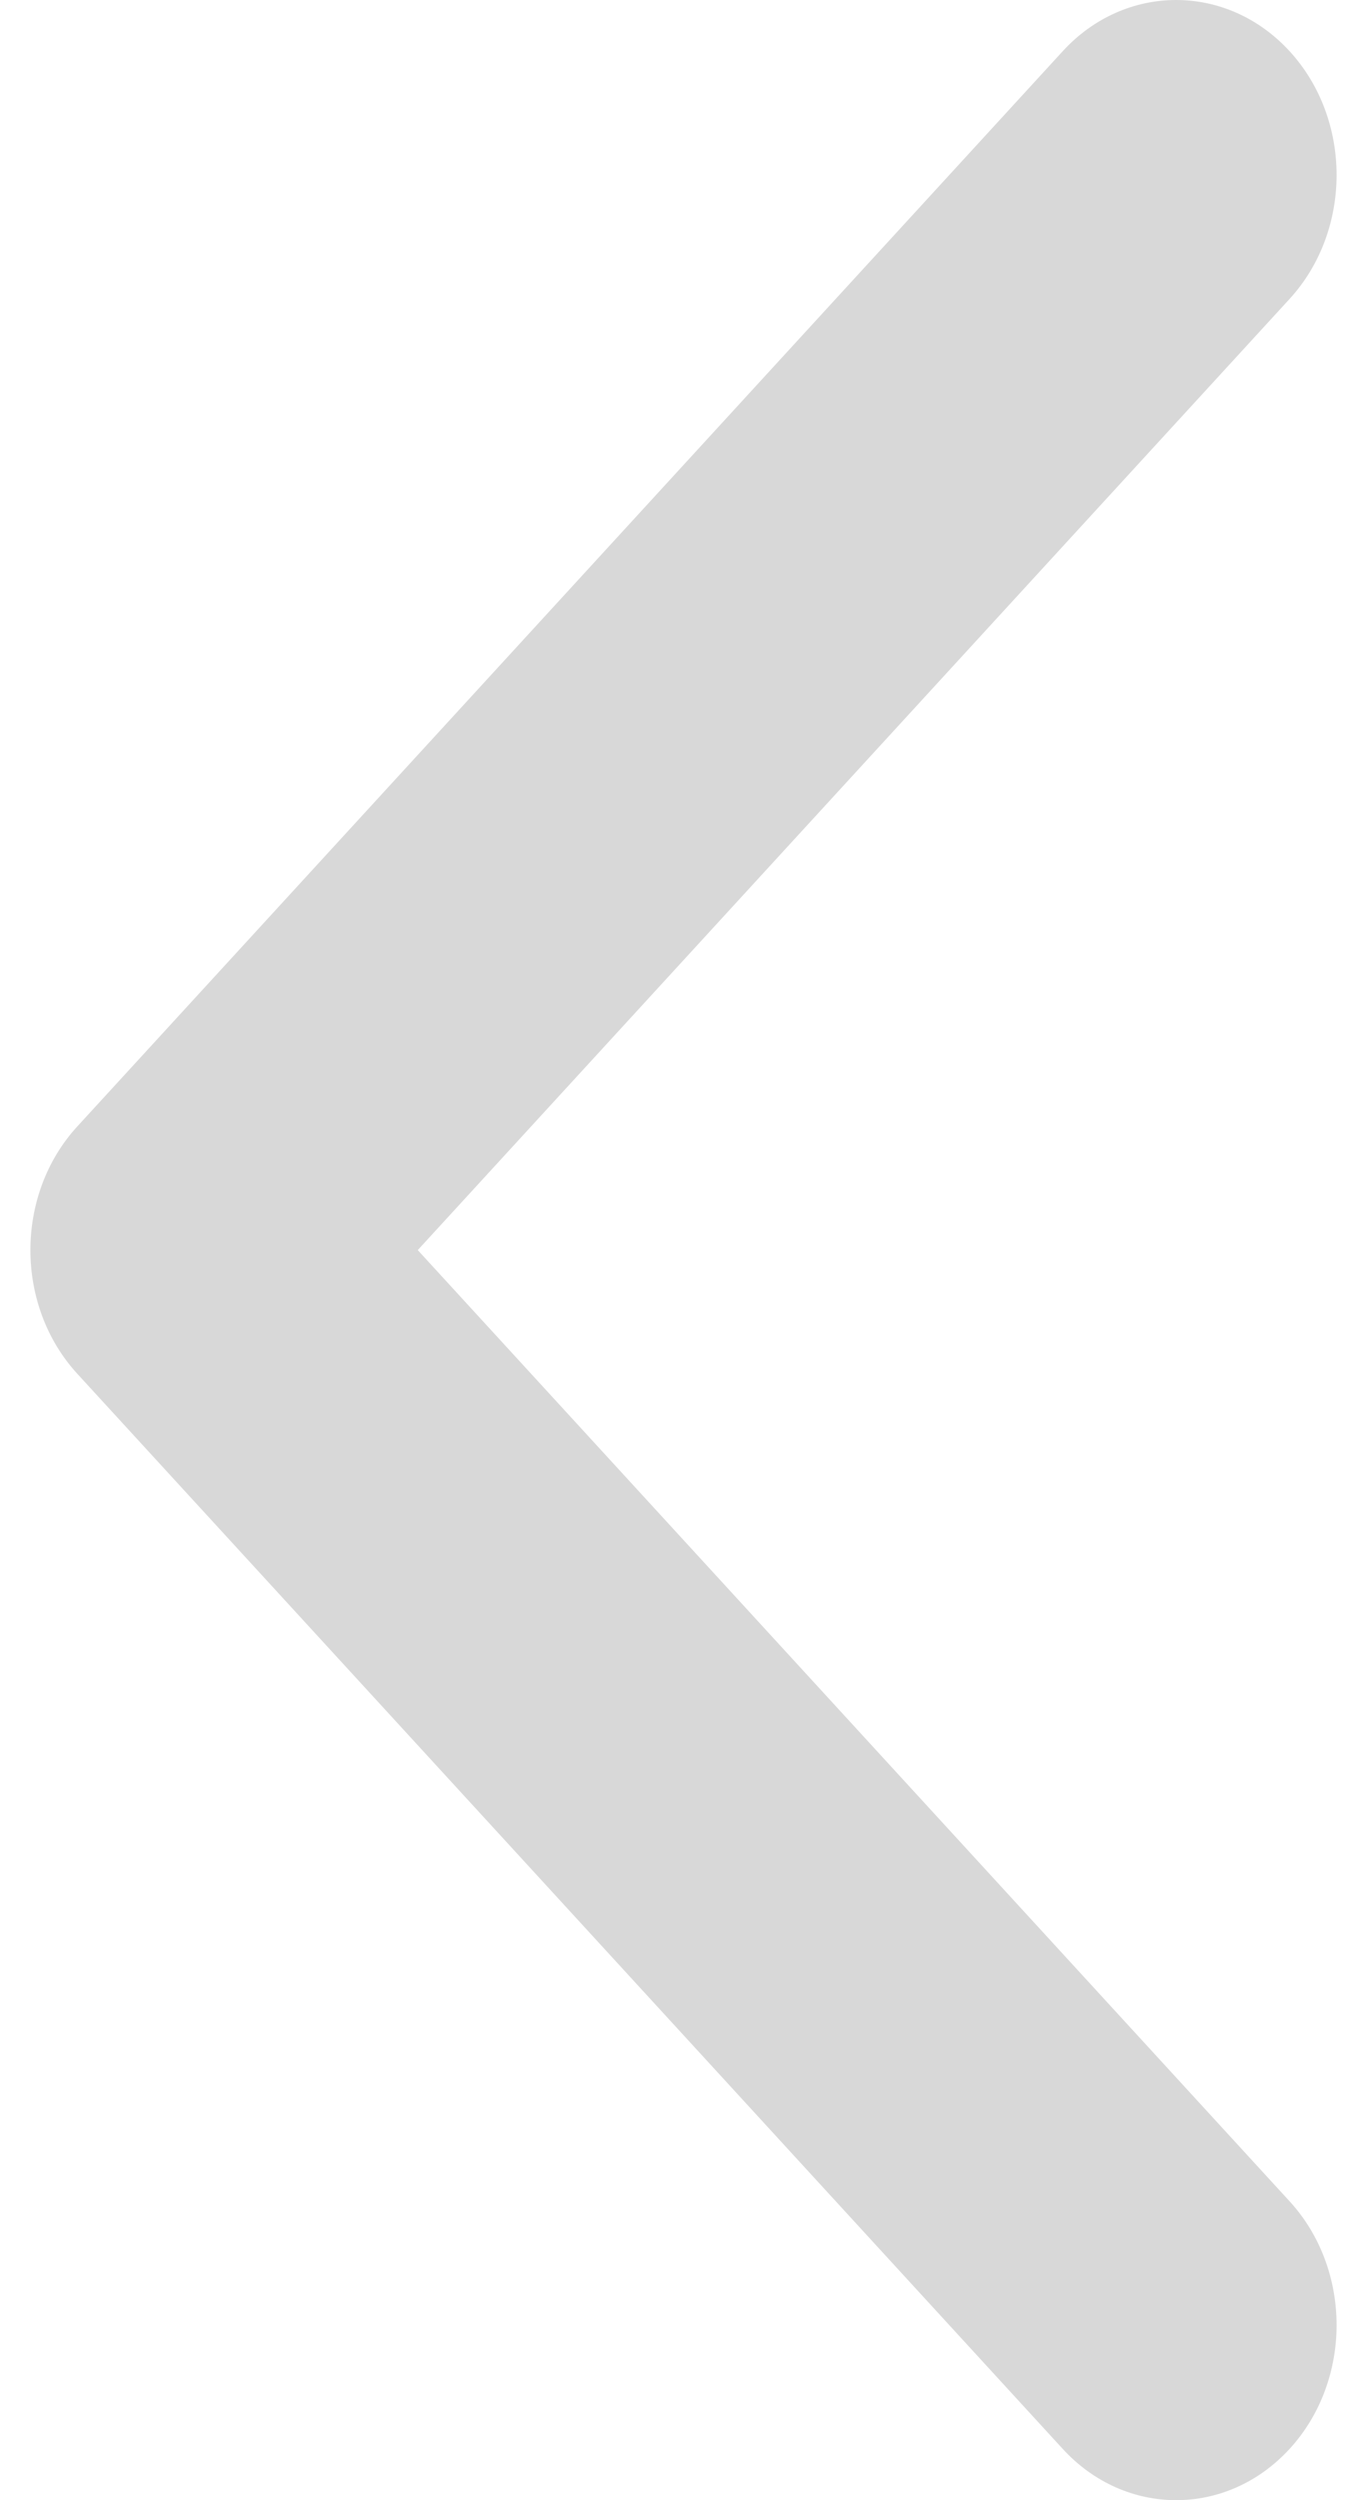 <?xml version="1.0" encoding="UTF-8"?>
<svg width="13px" height="24px" viewBox="0 0 13 24" version="1.1" xmlns="http://www.w3.org/2000/svg" xmlns:xlink="http://www.w3.org/1999/xlink">
    <!-- Generator: Sketch 59.1 (86144) - https://sketch.com -->
    <title>icon/leftarrow/pressed</title>
    <desc>Created with Sketch.</desc>
    <g id="icon/leftarrow/pressed" stroke="none" stroke-width="1" fill="none" fill-rule="evenodd">
        <g id="r-arrow" transform="translate(6.5, 12) scale(-1, 1) translate(-6.5, -12) " fill="#D8D8D8" fill-rule="nonzero">
            <path d="M12.257,13.188 L2.797,23.507 C2.195,24.164 1.22,24.164 0.618,23.507 C0.017,22.851 0.017,21.787 0.618,21.131 L8.989,12 L0.618,2.869 C0.017,2.212 0.017,1.148 0.618,0.492 C1.22,-0.164 2.196,-0.164 2.797,0.492 L12.257,10.812 C12.558,11.14 12.708,11.57 12.708,12 C12.708,12.43 12.558,12.86 12.257,13.188 Z" id="Shape"></path>
        </g>
    </g>
</svg>
